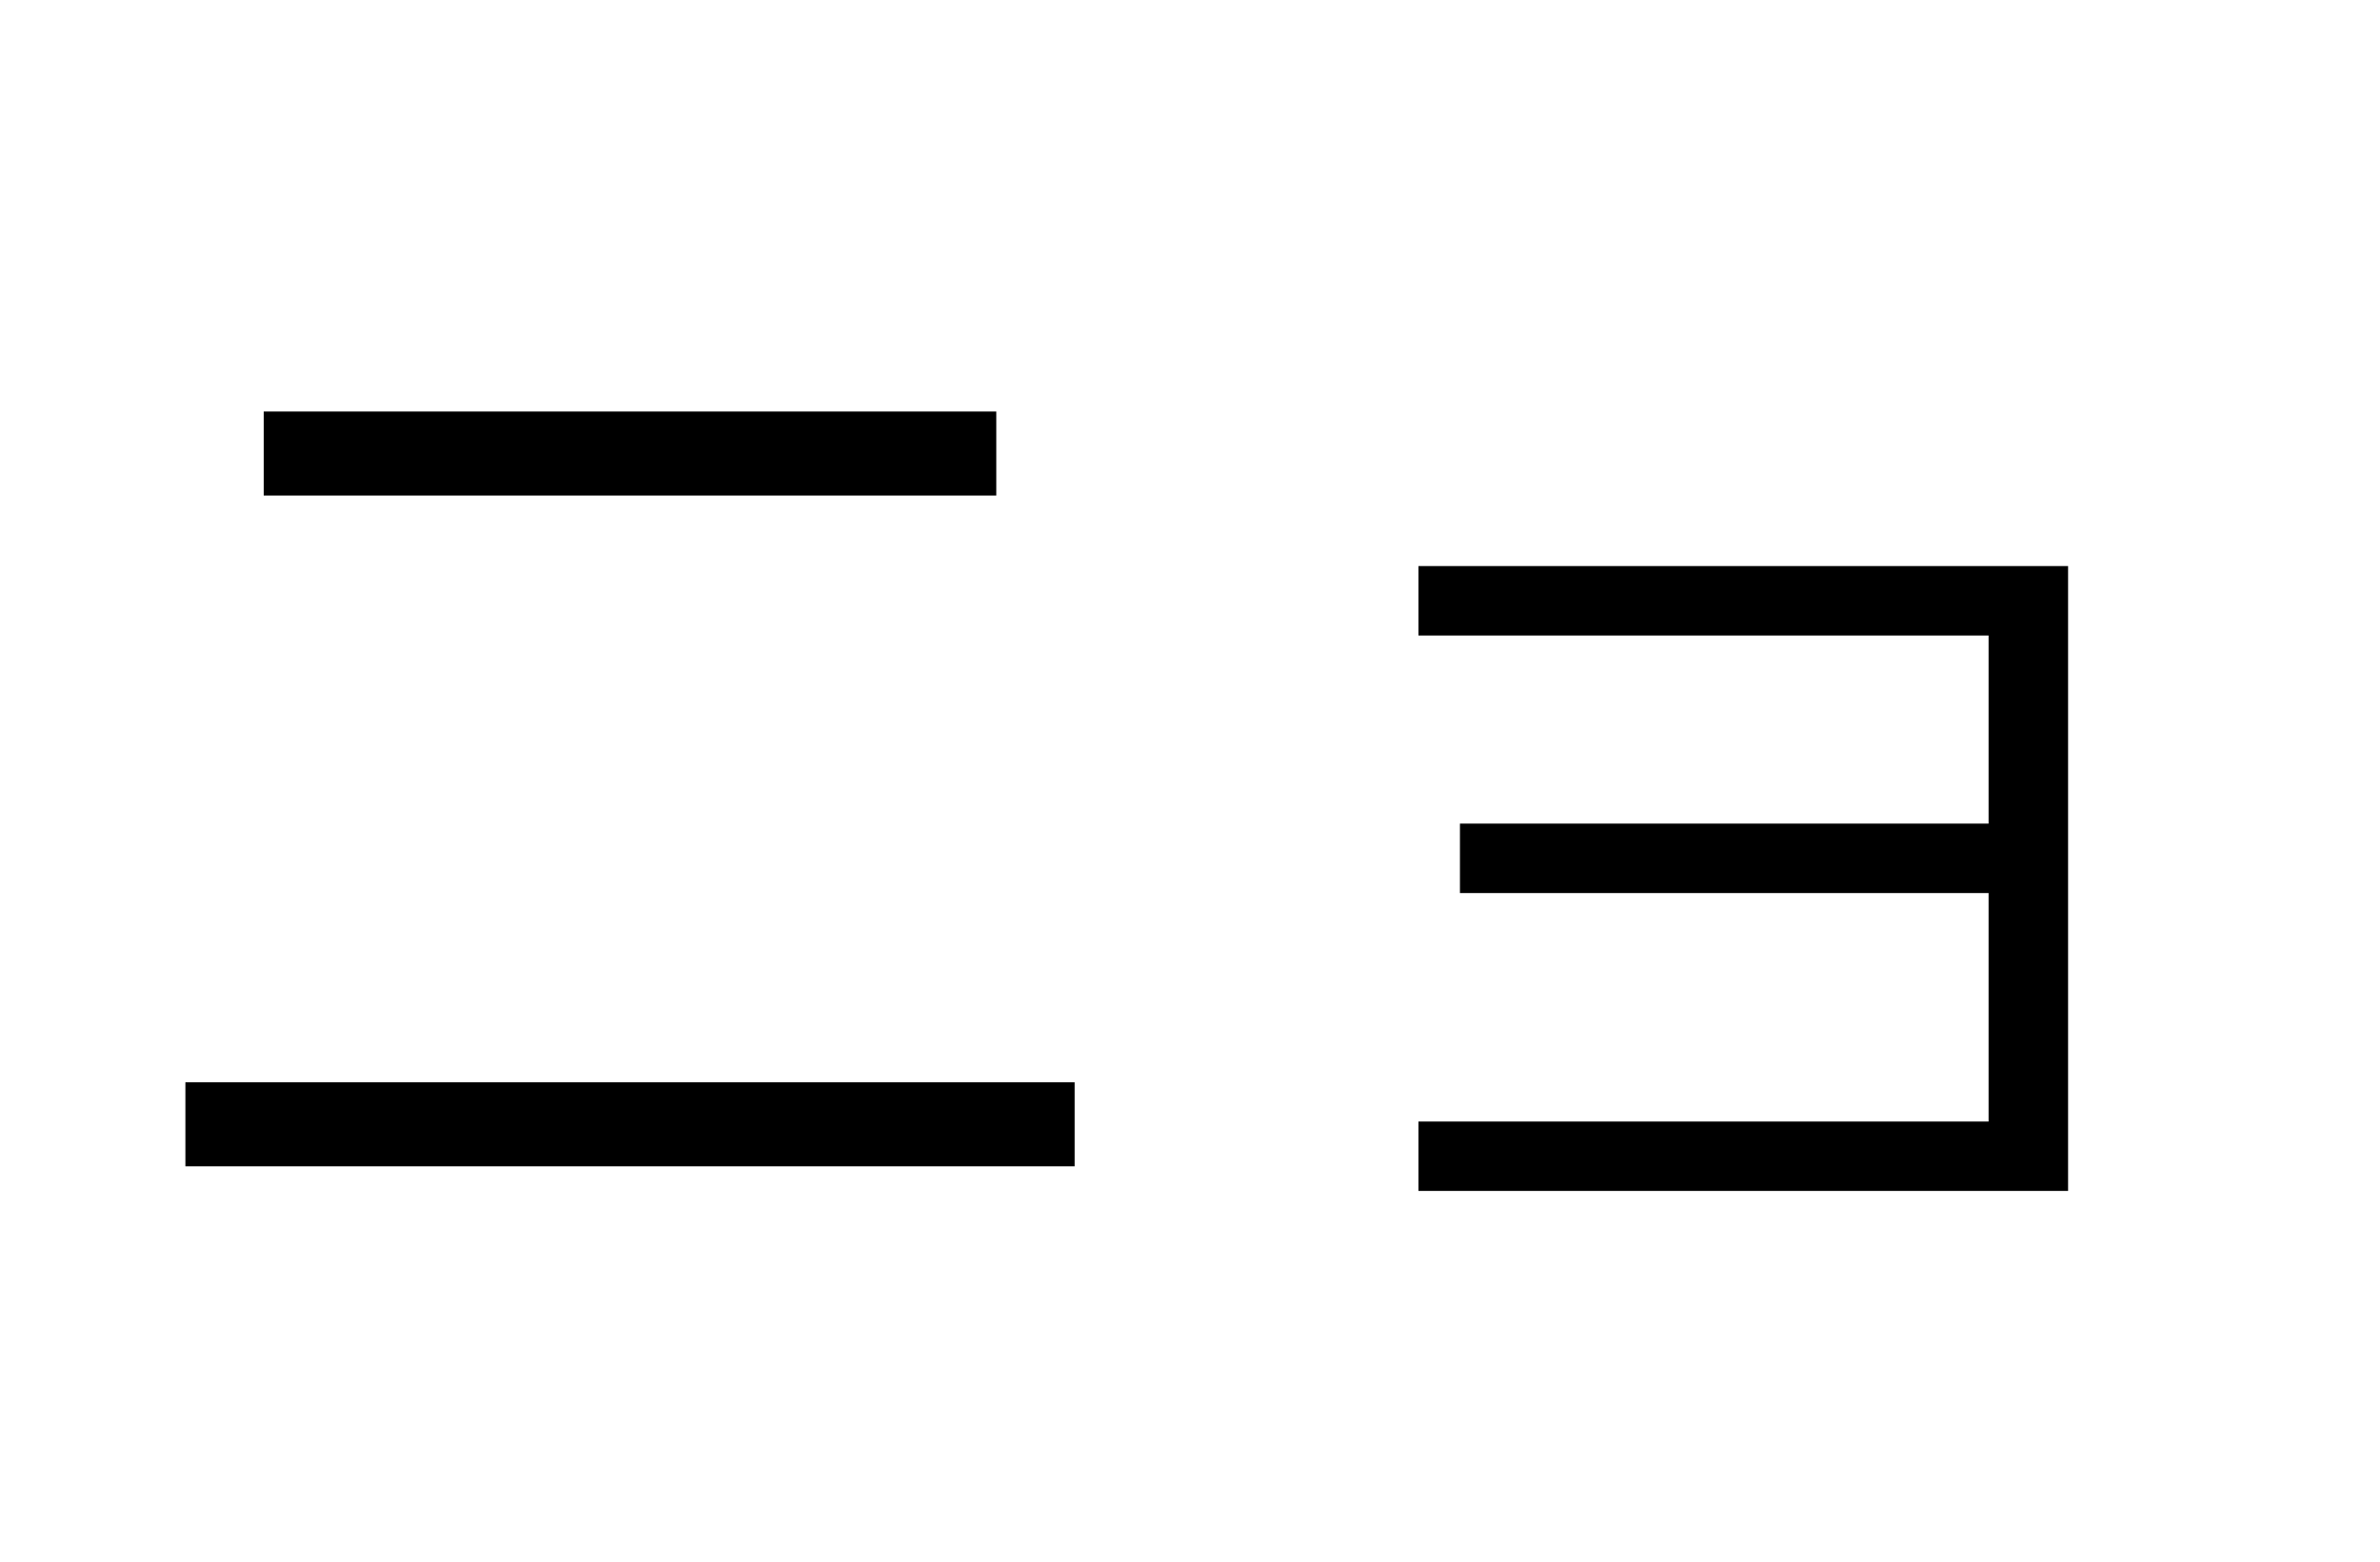 <?xml version="1.0" encoding="UTF-8"?>
<svg xmlns="http://www.w3.org/2000/svg" xmlns:xlink="http://www.w3.org/1999/xlink" width="544pt" height="357pt" viewBox="0 0 544 357" version="1.1">
<defs>
<g>
<symbol overflow="visible" id="glyph0-0">
<path style="stroke:none;" d="M 8.453 0 L 8.453 -170.5 L 93.703 -170.5 L 93.703 0 Z M 16.891 -8.453 L 85.25 -8.453 L 85.25 -162.047 L 16.891 -162.047 Z M 16.891 -8.453 "/>
</symbol>
<symbol overflow="visible" id="glyph0-1">
<path style="stroke:none;" d="M 44.281 -158.719 L 44.281 -177.922 L 211.719 -177.922 L 211.719 -158.719 Z M 26.375 -5.375 L 26.375 -24.578 L 229.625 -24.578 L 229.625 -5.375 Z M 26.375 -5.375 "/>
</symbol>
<symbol overflow="visible" id="glyph0-2">
<path style="stroke:none;" d="M 52.219 -142.594 L 200.703 -142.594 L 200.703 0.25 L 52.219 0.25 L 52.219 -15.609 L 182.531 -15.609 L 182.531 -67.844 L 61.703 -67.844 L 61.703 -83.719 L 182.531 -83.719 L 182.531 -126.719 L 52.219 -126.719 Z M 52.219 -142.594 "/>
</symbol>
</g>
</defs>
<g id="surface1">
<rect x="0" y="0" width="544" height="357" style="fill:rgb(100%,100%,100%);fill-opacity:1;stroke:none;"/>
<g style="fill:rgb(0%,0%,0%);fill-opacity:1;">
  <use xlink:href="#glyph0-1" x="16" y="272"/>
  <use xlink:href="#glyph0-2" x="272" y="272"/>
</g>
</g>
</svg>
